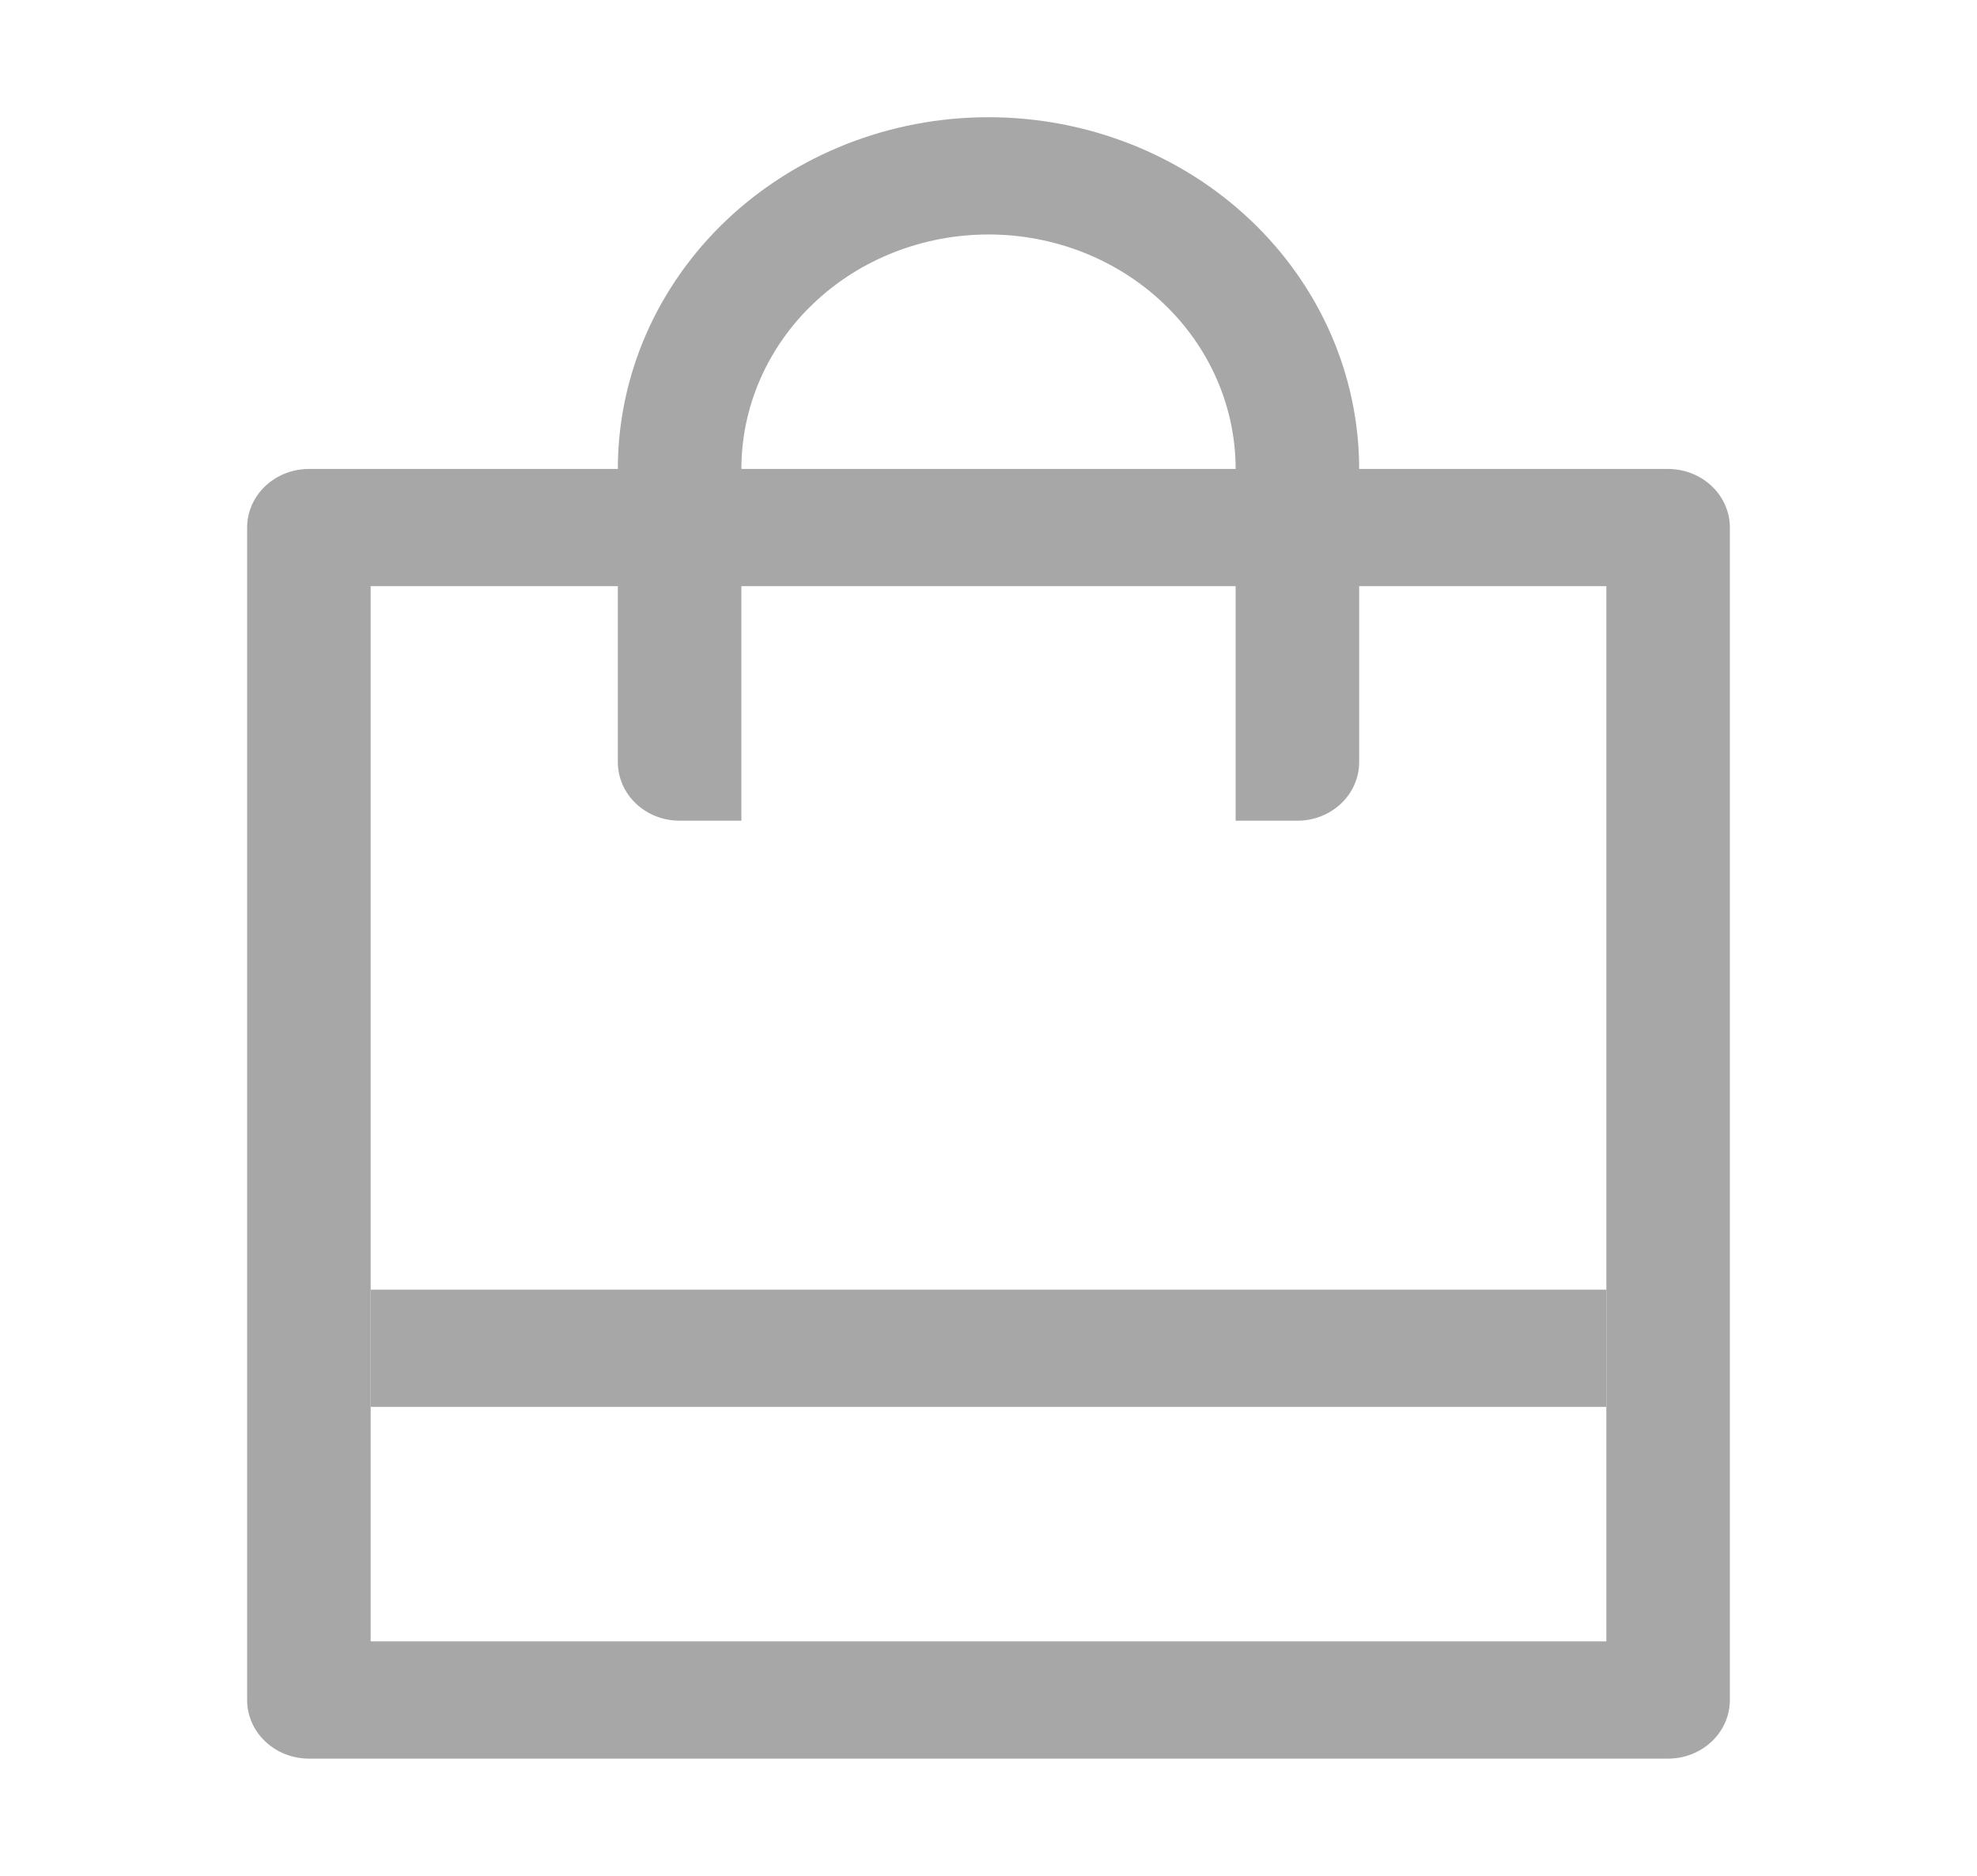 <svg width="39" height="37" viewBox="0 0 39 37" fill="none" xmlns="http://www.w3.org/2000/svg">
<path d="M26.812 11.562V15.031C26.812 15.338 26.684 15.632 26.456 15.849C26.227 16.066 25.917 16.188 25.594 16.188H24.375V11.562H14.625V16.188H13.406C13.083 16.188 12.773 16.066 12.544 15.849C12.316 15.632 12.188 15.338 12.188 15.031V11.562H7.312V32.375H31.688V11.562H26.812ZM12.188 9.25C12.188 7.41 12.958 5.645 14.329 4.344C15.701 3.043 17.561 2.312 19.5 2.312C21.439 2.312 23.299 3.043 24.671 4.344C26.042 5.645 26.812 7.41 26.812 9.25H32.906C33.23 9.25 33.539 9.372 33.768 9.589C33.997 9.806 34.125 10.1 34.125 10.406V33.531C34.125 33.838 33.997 34.132 33.768 34.349C33.539 34.566 33.23 34.688 32.906 34.688H6.094C5.771 34.688 5.461 34.566 5.232 34.349C5.003 34.132 4.875 33.838 4.875 33.531V10.406C4.875 10.1 5.003 9.806 5.232 9.589C5.461 9.372 5.771 9.25 6.094 9.25H12.188ZM14.625 9.25H24.375C24.375 8.023 23.861 6.847 22.947 5.98C22.033 5.112 20.793 4.625 19.5 4.625C18.207 4.625 16.967 5.112 16.053 5.98C15.139 6.847 14.625 8.023 14.625 9.25V9.25Z" fill="#A7A7A7"/>
<path d="M7.312 25.438H31.688V27.75H7.312V25.438Z" fill="#A7A7A7"/>
</svg>
